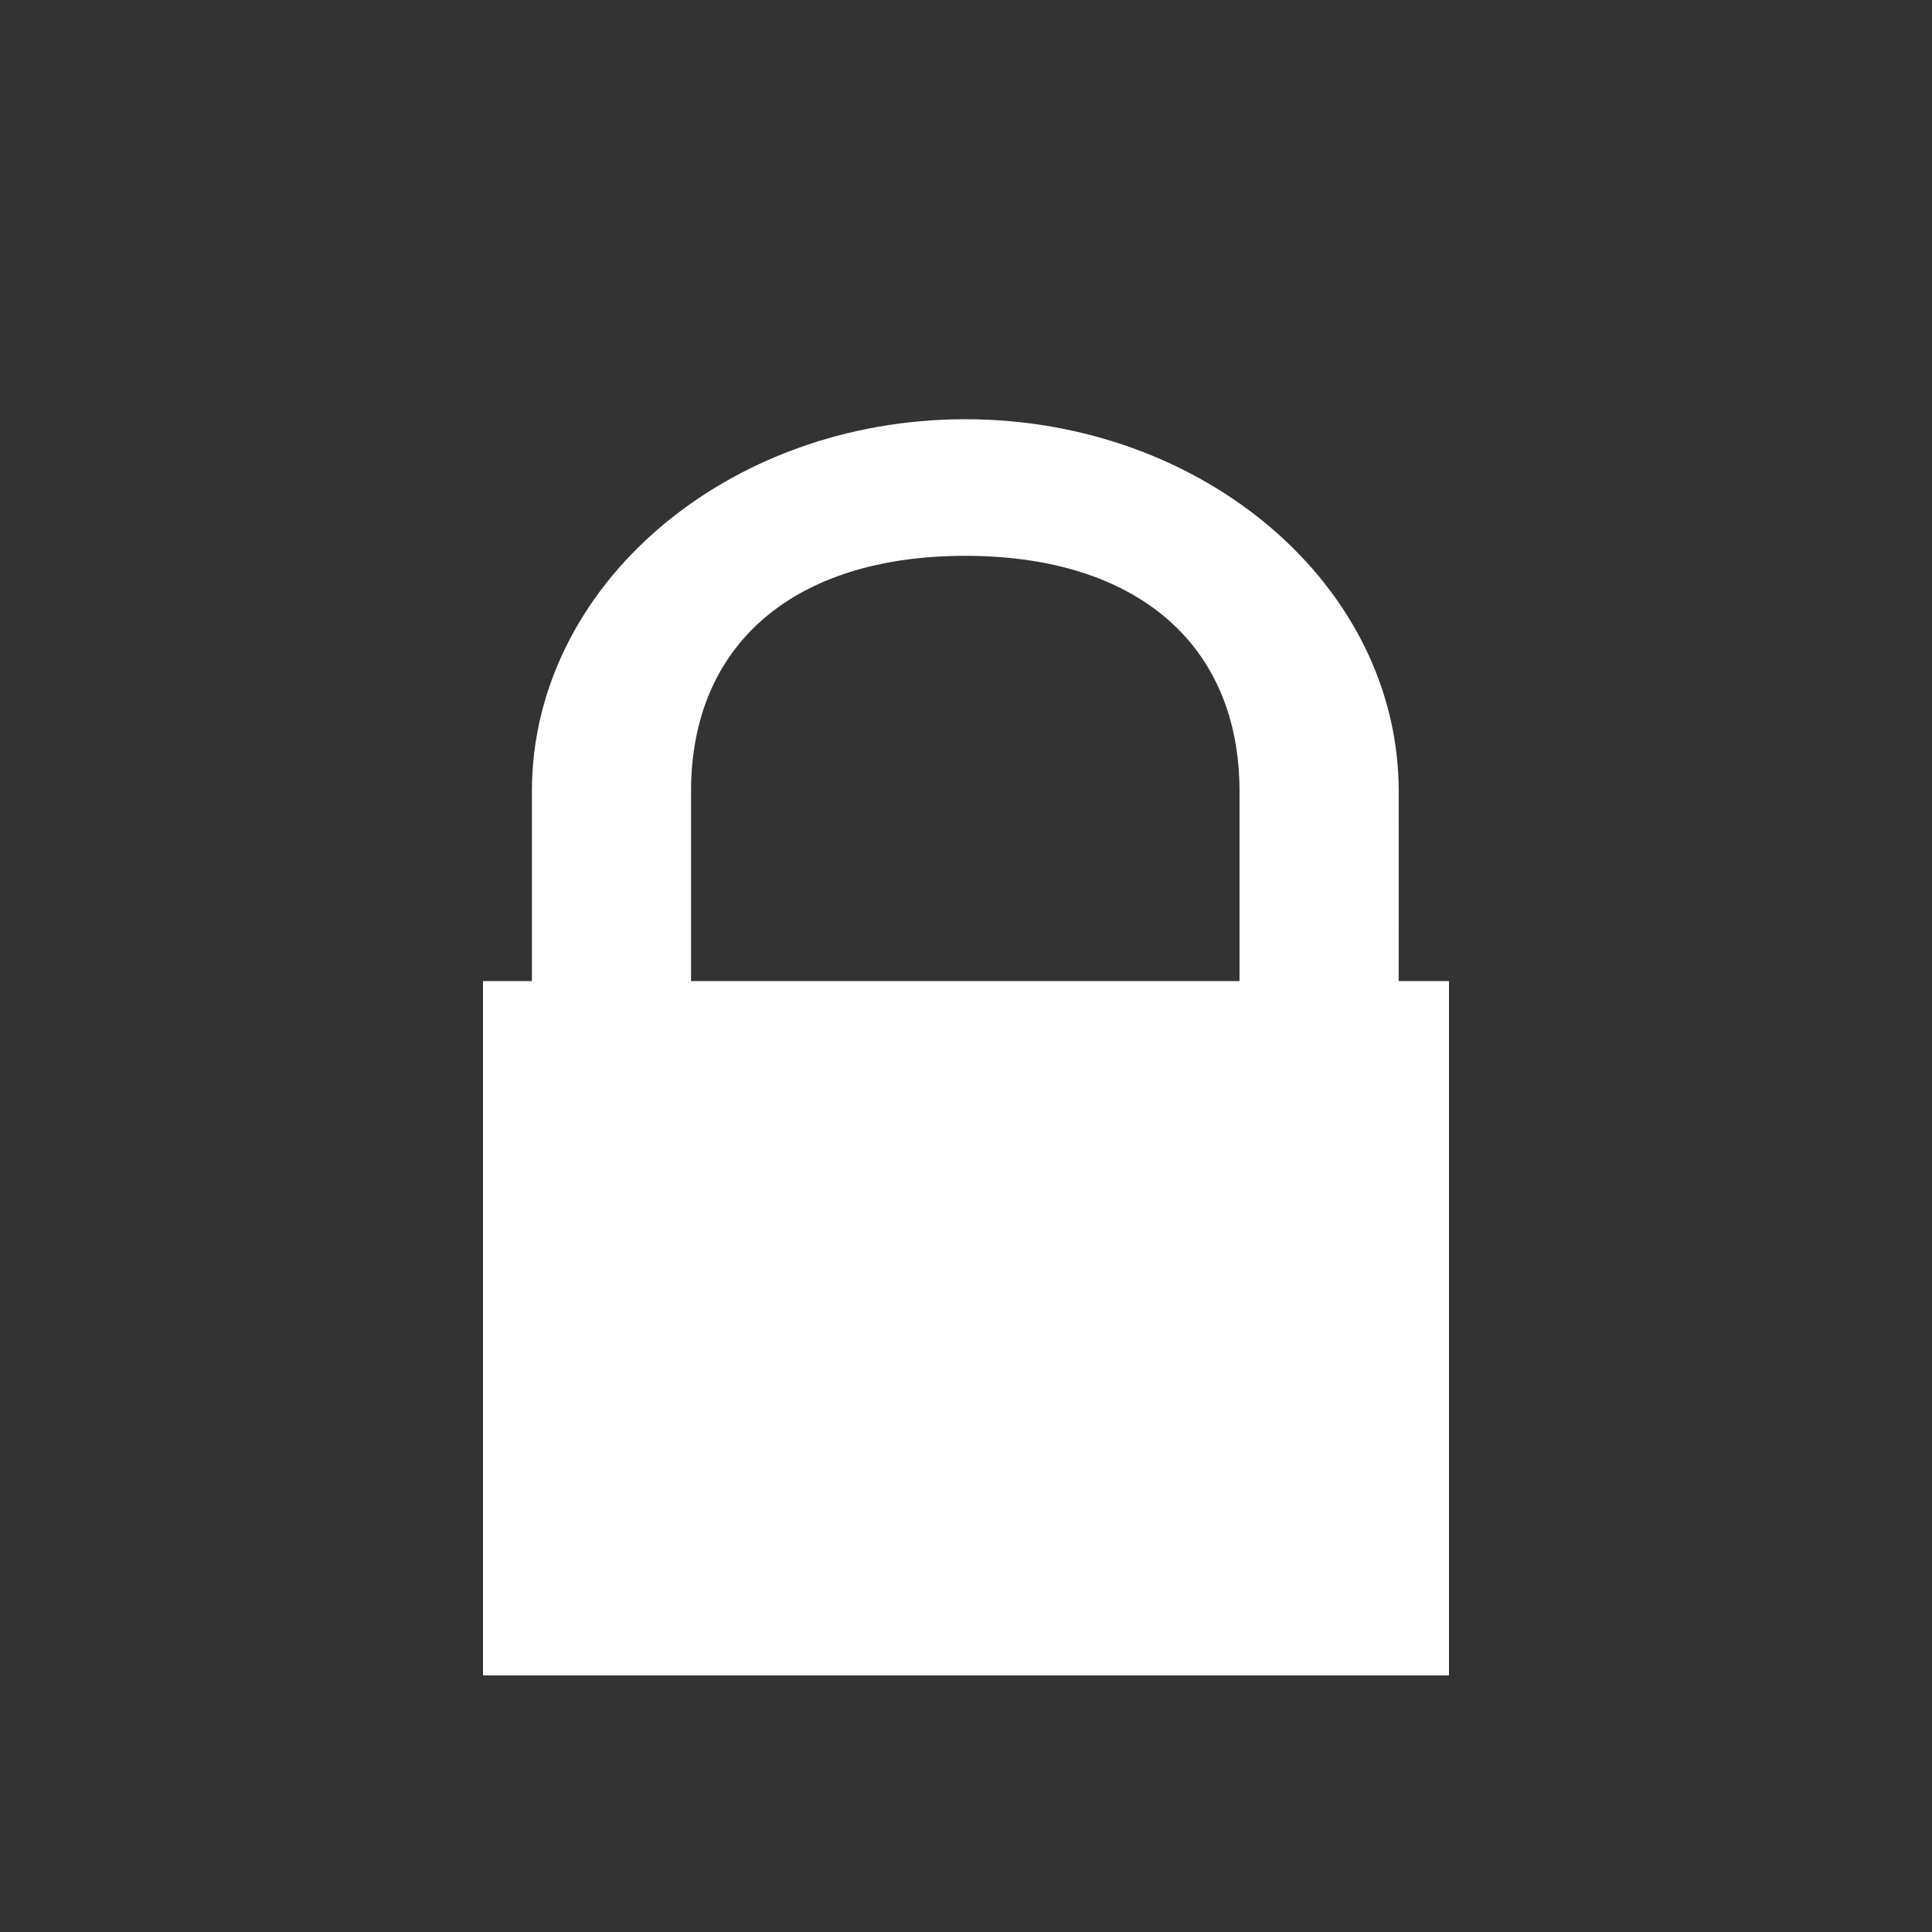 <?xml version="1.0" encoding="utf-8"?>
<svg width="64" height="64" viewBox="0 0 64 64" xmlns="http://www.w3.org/2000/svg">
	<rect x="0" y="0" width="64" height="64" fill="#333333" stroke="none"/>
	<g>
		<g transform="matrix(0.601,0,0,0.516,1.712,0.592)">
			<path fill="#fff" d="m 74.243,65.07 -8.771,0 0,-15.418 c 0,-9.437 -5.68,-15.116 -15.117,-15.116 -9.438,0 -15.114,5.679 -15.114,15.116 l 0,24.451 -8.771,0 0,-24.451 c 0,-13.171 10.716,-23.885 23.886,-23.885 13.172,0 23.89,10.714 23.89,23.885 -0.004,8.149 0.007,7.275 -0.003,15.418 z" />
		</g>
		<rect fill="#fff" stroke-width="5" stroke-linecap="round" width="32" height="23" x="16" y="32.5" />
	</g>
</svg>